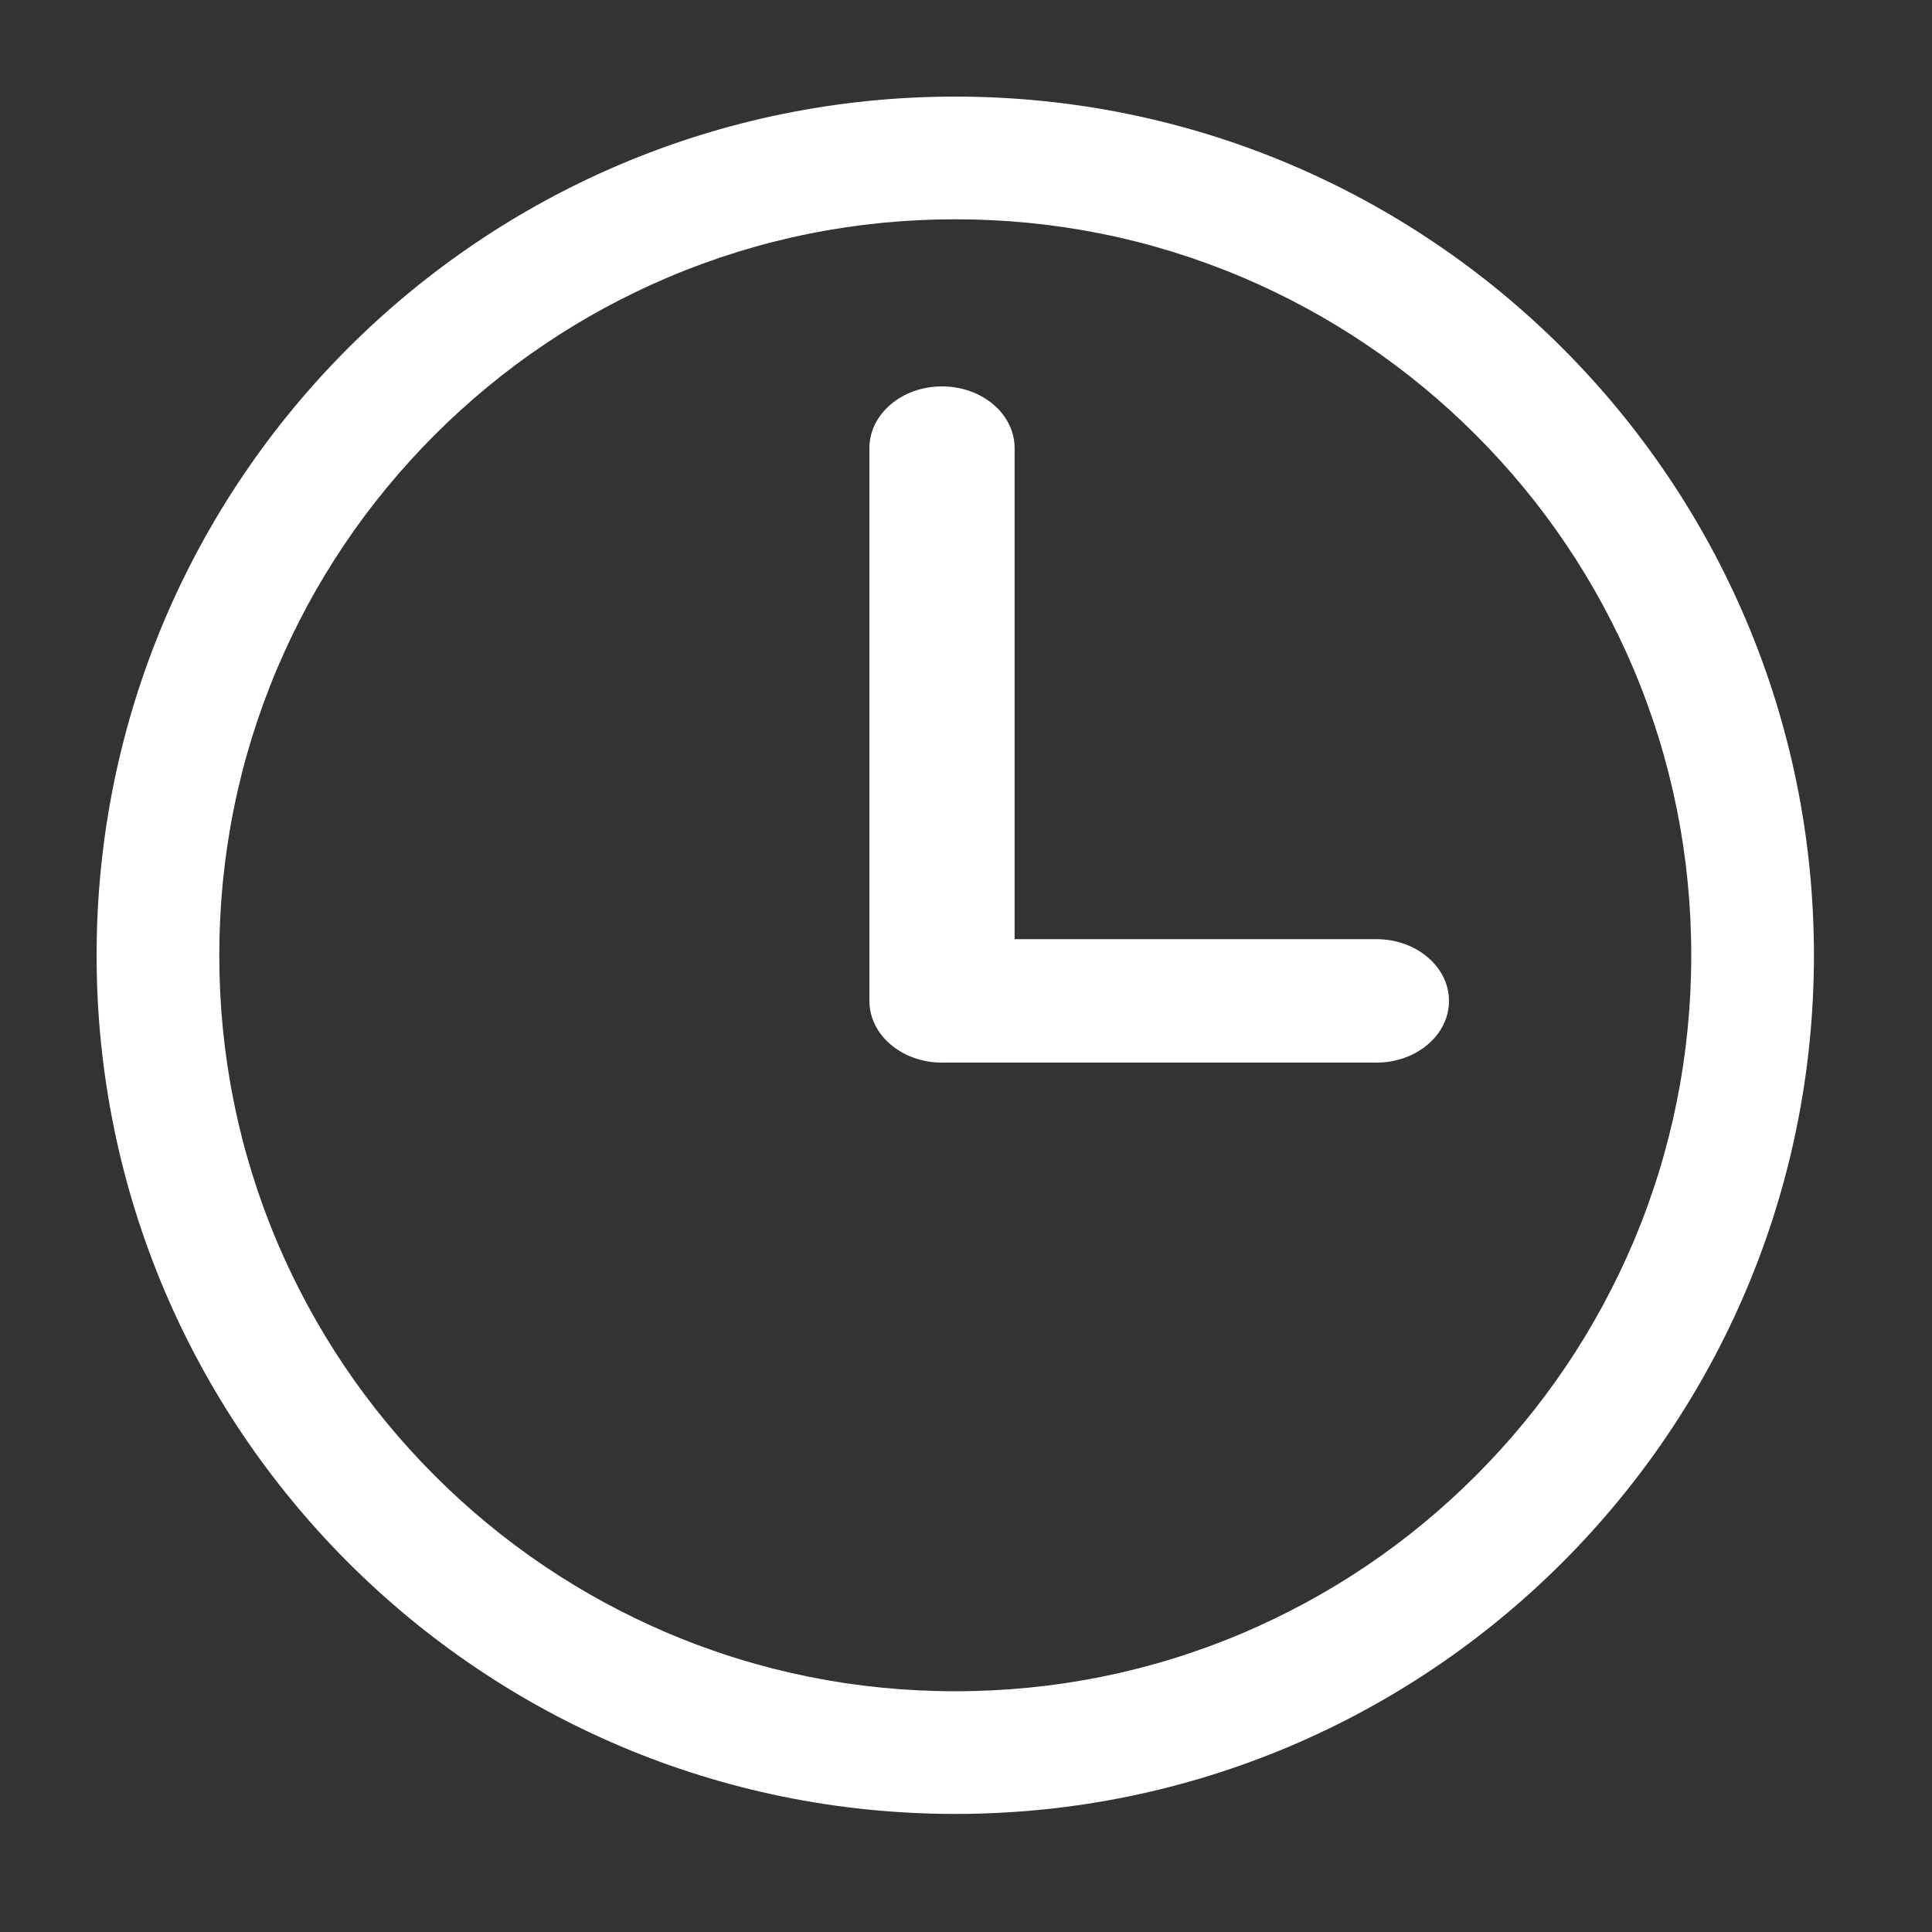 <svg width="18" height="18" viewBox="0 0 18 18" fill="none" xmlns="http://www.w3.org/2000/svg">
<rect x="0" y="0" width="18" height="18" fill="#333333" stroke="none"/>
<path d="M8.9 2.043C9.826 2.043 10.724 2.224 11.569 2.581C12.385 2.927 13.119 3.421 13.749 4.051C14.379 4.681 14.873 5.415 15.219 6.231C15.576 7.076 15.757 7.974 15.757 8.9C15.757 9.826 15.576 10.724 15.219 11.569C14.873 12.385 14.379 13.119 13.749 13.749C13.119 14.379 12.385 14.873 11.569 15.219C10.724 15.576 9.826 15.757 8.9 15.757C7.974 15.757 7.076 15.576 6.231 15.219C5.415 14.873 4.681 14.379 4.051 13.749C3.421 13.119 2.927 12.385 2.581 11.569C2.224 10.724 2.043 9.826 2.043 8.9C2.043 7.974 2.224 7.076 2.581 6.231C2.927 5.415 3.421 4.681 4.051 4.051C4.681 3.421 5.415 2.927 6.231 2.581C7.076 2.224 7.974 2.043 8.9 2.043V2.043ZM8.9 0.9C4.482 0.9 0.9 4.482 0.9 8.9C0.9 13.318 4.482 16.9 8.9 16.9C13.318 16.9 16.9 13.318 16.9 8.9C16.9 4.482 13.318 0.9 8.9 0.9V0.9Z" fill="white"/>
<path d="M12.824 9.9H8.776C8.403 9.9 8.1 9.643 8.1 9.325V4.175C8.1 3.857 8.403 3.6 8.776 3.6C9.15 3.6 9.453 3.857 9.453 4.175V8.75H12.824C13.197 8.75 13.5 9.008 13.5 9.325C13.5 9.643 13.197 9.9 12.824 9.9Z" fill="white"/>
</svg>
